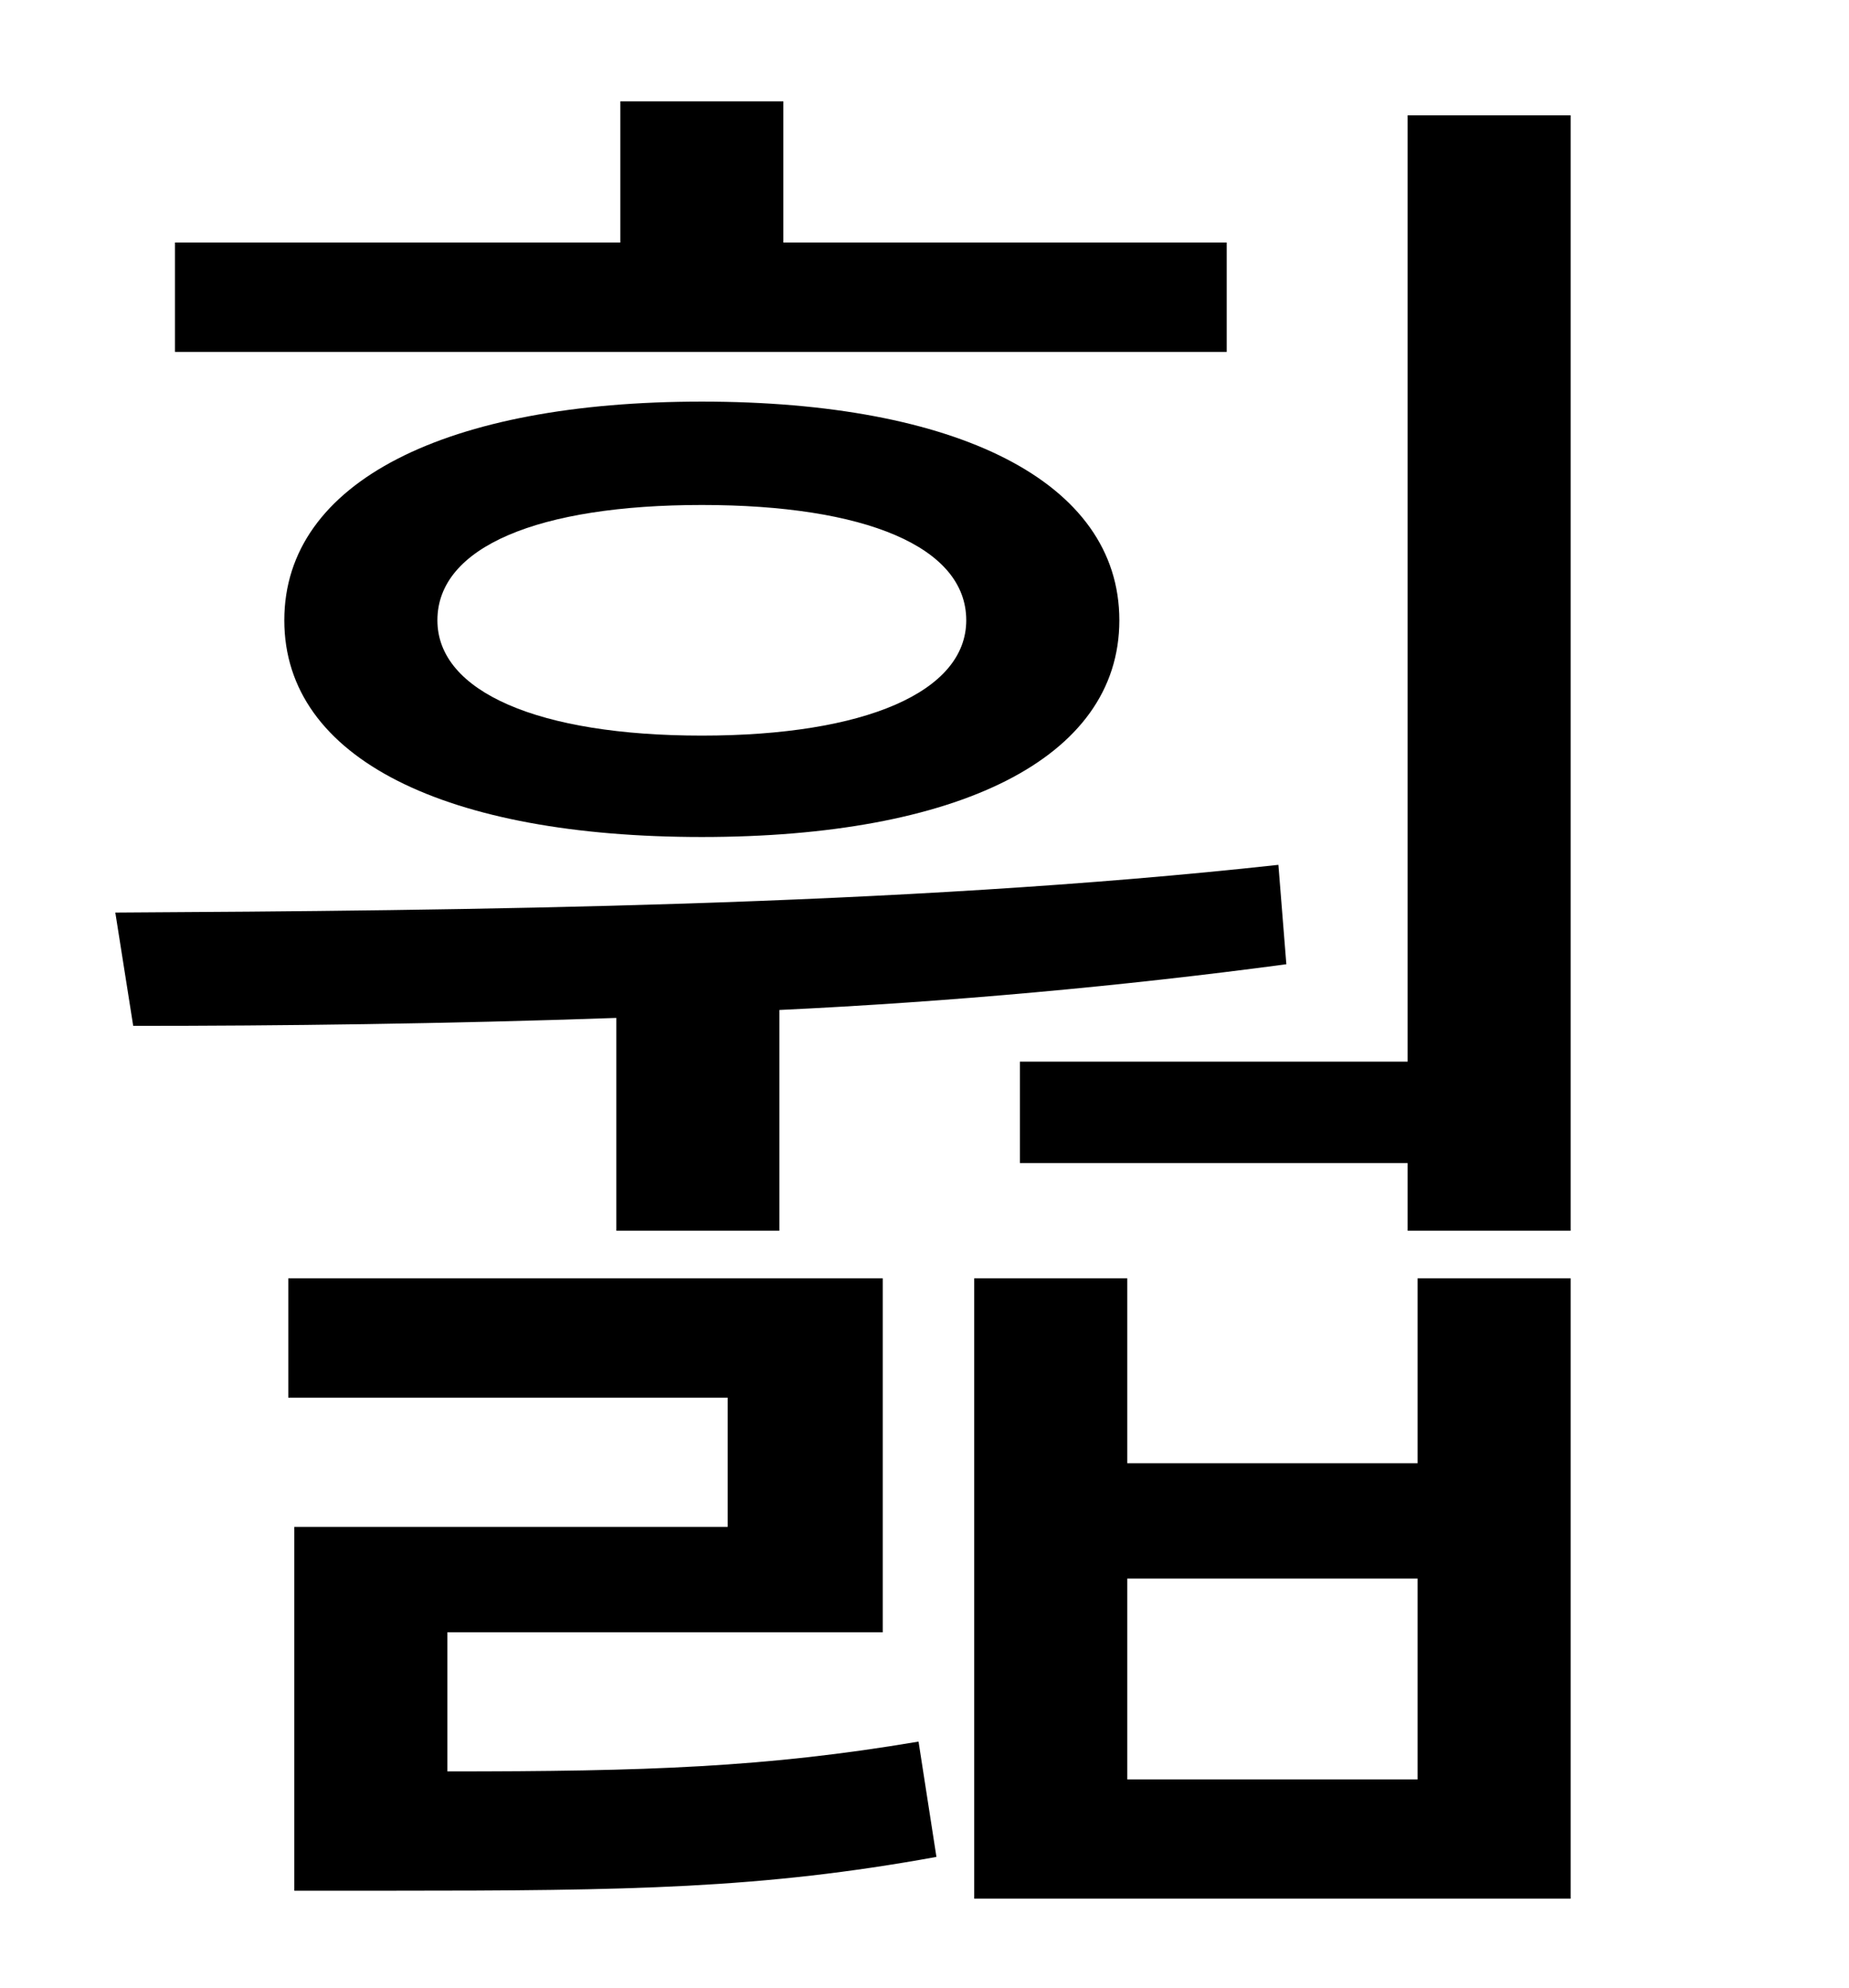 <?xml version="1.0" standalone="no"?>
<!DOCTYPE svg PUBLIC "-//W3C//DTD SVG 1.1//EN" "http://www.w3.org/Graphics/SVG/1.1/DTD/svg11.dtd" >
<svg xmlns="http://www.w3.org/2000/svg" xmlns:xlink="http://www.w3.org/1999/xlink" version="1.1" viewBox="-10 0 930 1000">
   <path fill="currentColor"
d="M607 122v55h-529v-55h224v-71h82v71h223zM476 312c0 -37 -51 -58 -133 -58s-133 21 -133 58c0 36 51 58 133 58s133 -22 133 -58zM133 312c0 -70 82 -110 210 -110s210 40 210 110s-82 109 -210 109s-210 -39 -210 -109zM300 619v-107c-86 3 -169 4 -243 4l-9 -57
c174 -1 394 -3 585 -24l4 50c-82 11 -170 19 -255 23v111h-82zM215 821v70c100 0 160 -2 237 -15l9 58c-88 16 -154 17 -275 17h-48v-183h218v-65h-221v-60h299v178h-219zM703 895v-101h-146v101h146zM703 736v-93h77v312h-300v-312h77v93h146zM698 58h82v561h-82v-34h-195
v-51h195v-476z" />
</svg>
